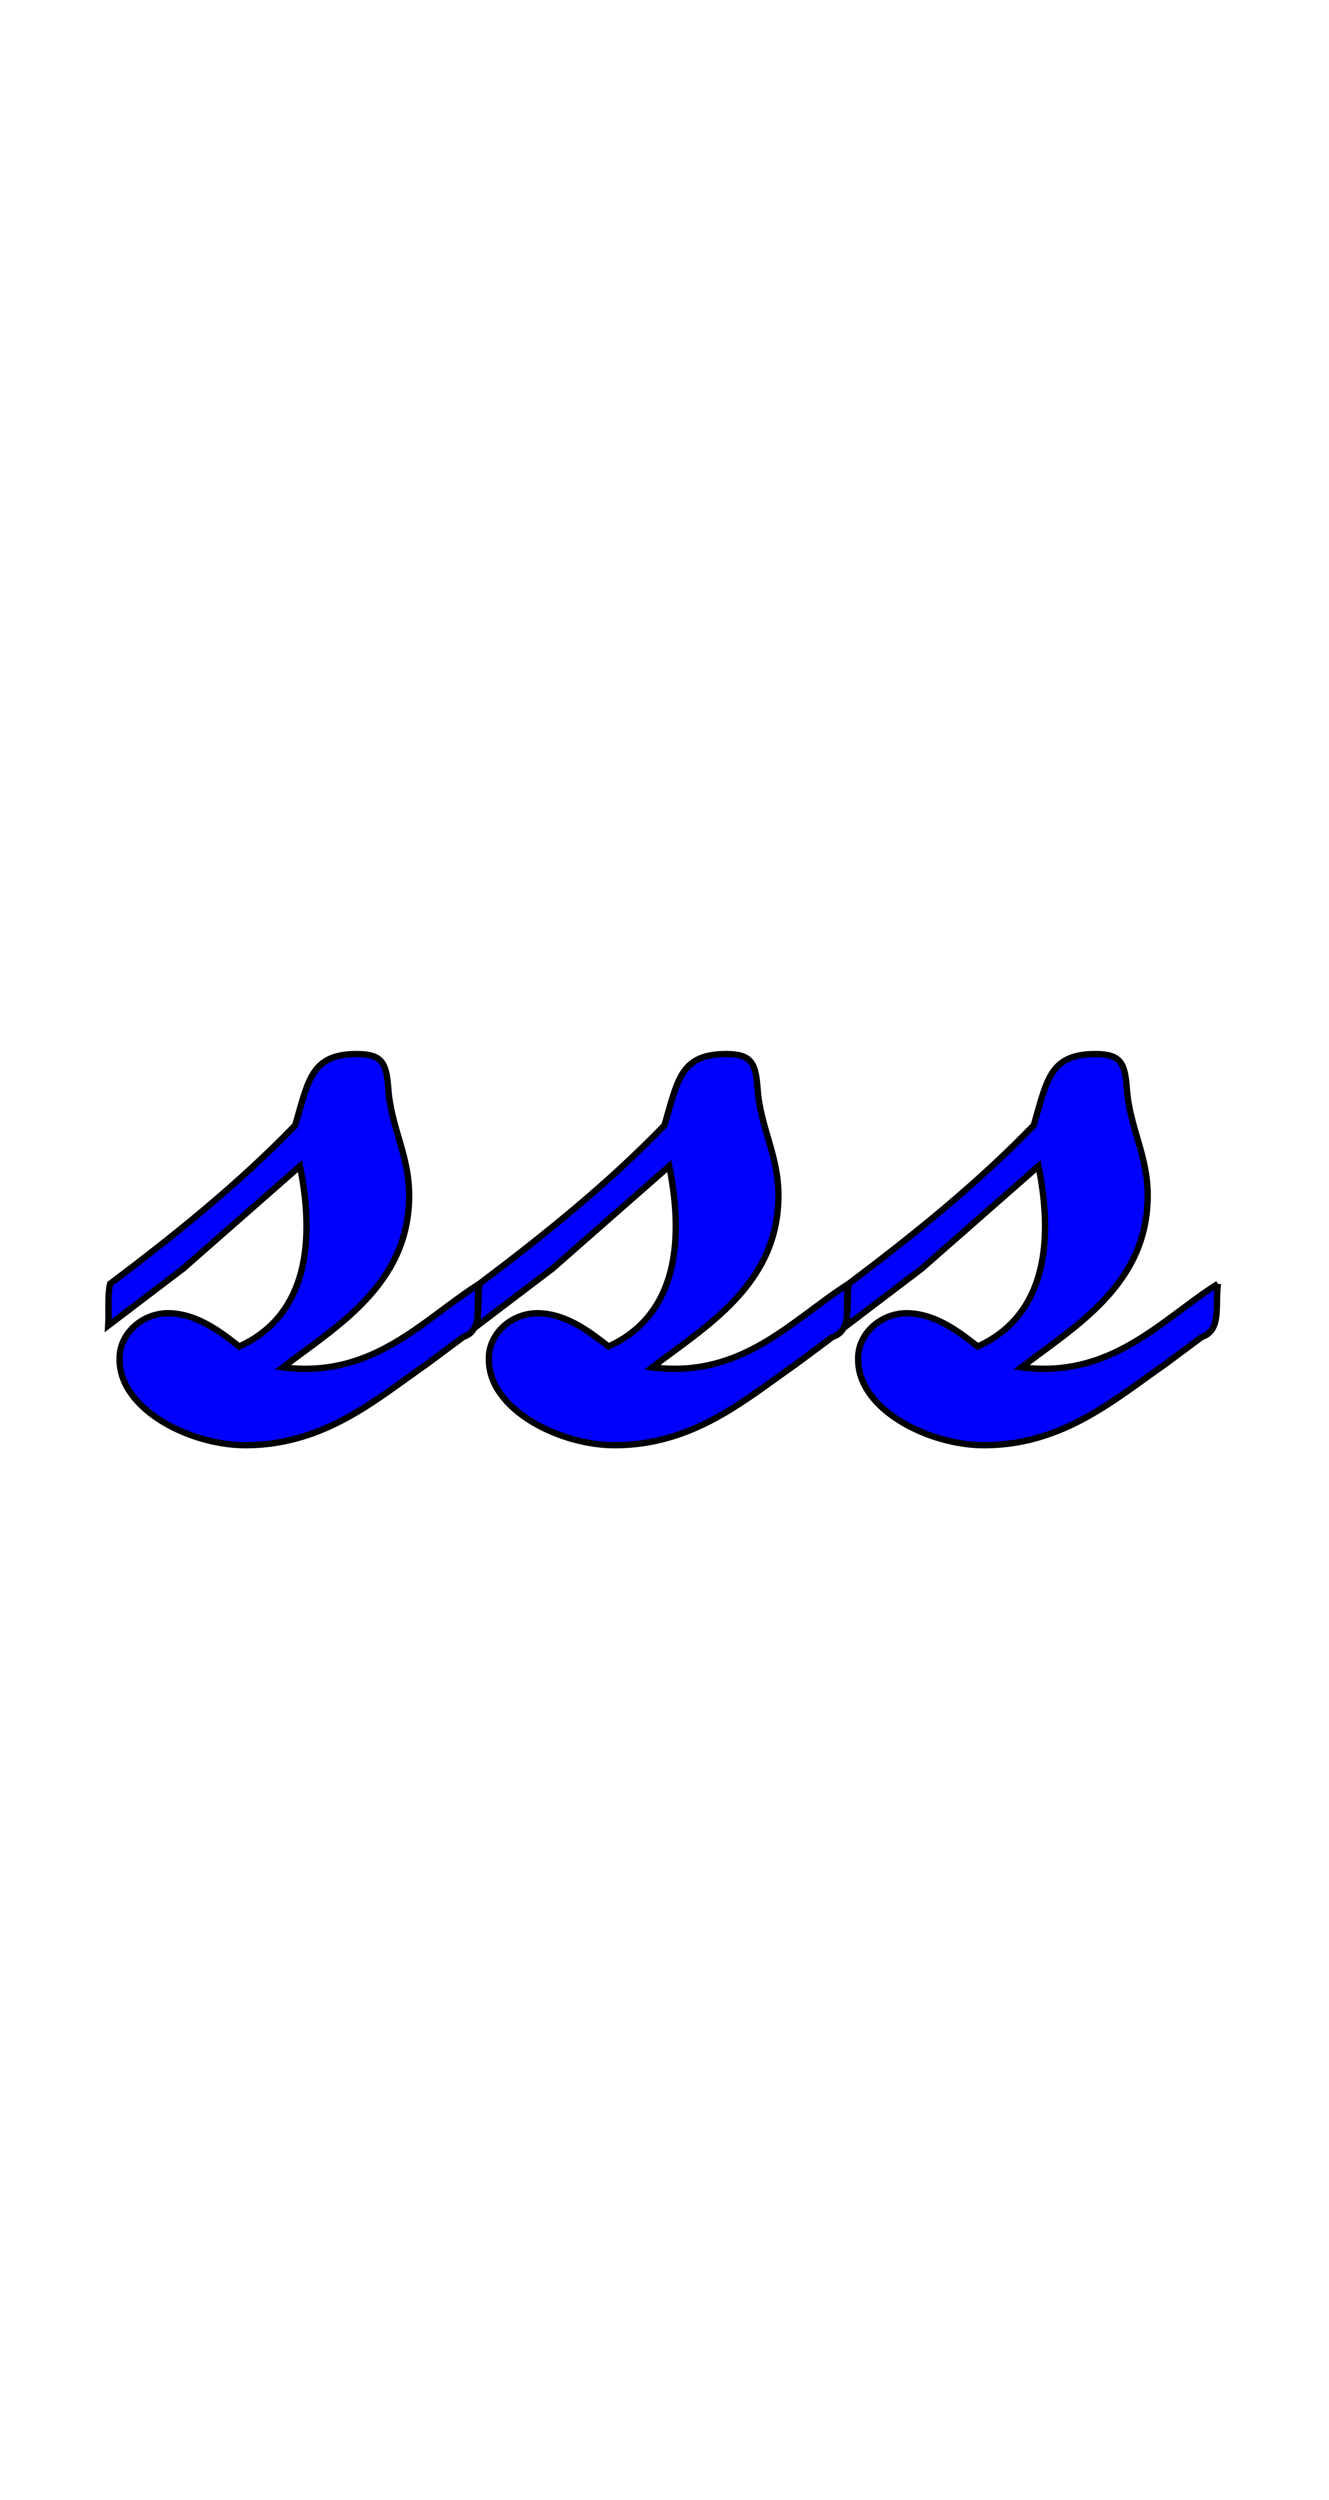 <svg xmlns="http://www.w3.org/2000/svg" width="210" height="395" id="svgcontent" overflow="hidden" x="0" y="0" viewBox="0 0 210 395"><g style="pointer-events:all" mask=""><title style="pointer-events:inherit">Layer 1</title><g stroke="null" shapeVal="0" shapeId="0" lineHeight="1" font-style="normal" font-weight="normal" text-anchor="middle" fill="#0000FF" font-family="Brush-Script" font-size="150" text="sss" type="nameText" id="nameText" style="pointer-events:inherit"><path d="M75.75,202.825 C75.3,206.275 76.35,210.175 73.2,211.225 C73.2,211.225 67.35,215.575 67.35,215.575 C59.55,220.975 51.45,228.175 39.15,228.325 C30.3,228.475 18.9,222.775 18.9,214.825 C18.75,210.625 22.65,207.325 26.85,207.475 C31.35,207.625 35.1,210.625 37.8,212.725 C47.7,208.225 50.1,197.725 47.4,184.225 C47.4,184.225 28.95,200.425 28.95,200.425 C28.95,200.425 17.1,209.425 17.1,209.425 C17.25,207.175 16.95,204.775 17.4,202.825 C27.75,195.025 37.65,187.075 46.65,177.775 C48.75,170.575 49.2,166.525 56.4,166.525 C60.45,166.525 61.05,168.025 61.35,171.925 C61.8,178.225 64.65,182.425 64.65,188.875 C64.65,202.975 53.1,209.575 44.7,216.025 C58.95,217.825 66.75,208.525 75.75,202.825 C75.75,202.825 75.75,202.825 75.75,202.825 M134.1,202.825 C133.65,206.275 134.7,210.175 131.55,211.225 C131.55,211.225 125.7,215.575 125.7,215.575 C117.9,220.975 109.8,228.175 97.5,228.325 C88.65,228.475 77.25,222.775 77.25,214.825 C77.1,210.625 81,207.325 85.2,207.475 C89.7,207.625 93.45,210.625 96.15,212.725 C106.05,208.225 108.45,197.725 105.75,184.225 C105.75,184.225 87.3,200.425 87.3,200.425 C87.3,200.425 75.45,209.425 75.45,209.425 C75.6,207.175 75.3,204.775 75.75,202.825 C86.1,195.025 96,187.075 105,177.775 C107.1,170.575 107.55,166.525 114.75,166.525 C118.8,166.525 119.4,168.025 119.7,171.925 C120.15,178.225 123,182.425 123,188.875 C123,202.975 111.45,209.575 103.05,216.025 C117.3,217.825 125.1,208.525 134.1,202.825 C134.1,202.825 134.1,202.825 134.1,202.825 M192.45,202.825 C192,206.275 193.05,210.175 189.9,211.225 C189.9,211.225 184.05,215.575 184.05,215.575 C176.25,220.975 168.15,228.175 155.85,228.325 C147,228.475 135.6,222.775 135.6,214.825 C135.45,210.625 139.35,207.325 143.55,207.475 C148.05,207.625 151.8,210.625 154.5,212.725 C164.4,208.225 166.8,197.725 164.1,184.225 C164.1,184.225 145.65,200.425 145.65,200.425 C145.65,200.425 133.8,209.425 133.8,209.425 C133.95,207.175 133.65,204.775 134.1,202.825 C144.45,195.025 154.35,187.075 163.35,177.775 C165.45,170.575 165.9,166.525 173.1,166.525 C177.15,166.525 177.75,168.025 178.05,171.925 C178.5,178.225 181.35,182.425 181.35,188.875 C181.35,202.975 169.8,209.575 161.4,216.025 C175.65,217.825 183.45,208.525 192.45,202.825 C192.45,202.825 192.45,202.825 192.45,202.825 " fill="#0000FF" id="svg_15" style="pointer-events:inherit"/></g></g></svg>
